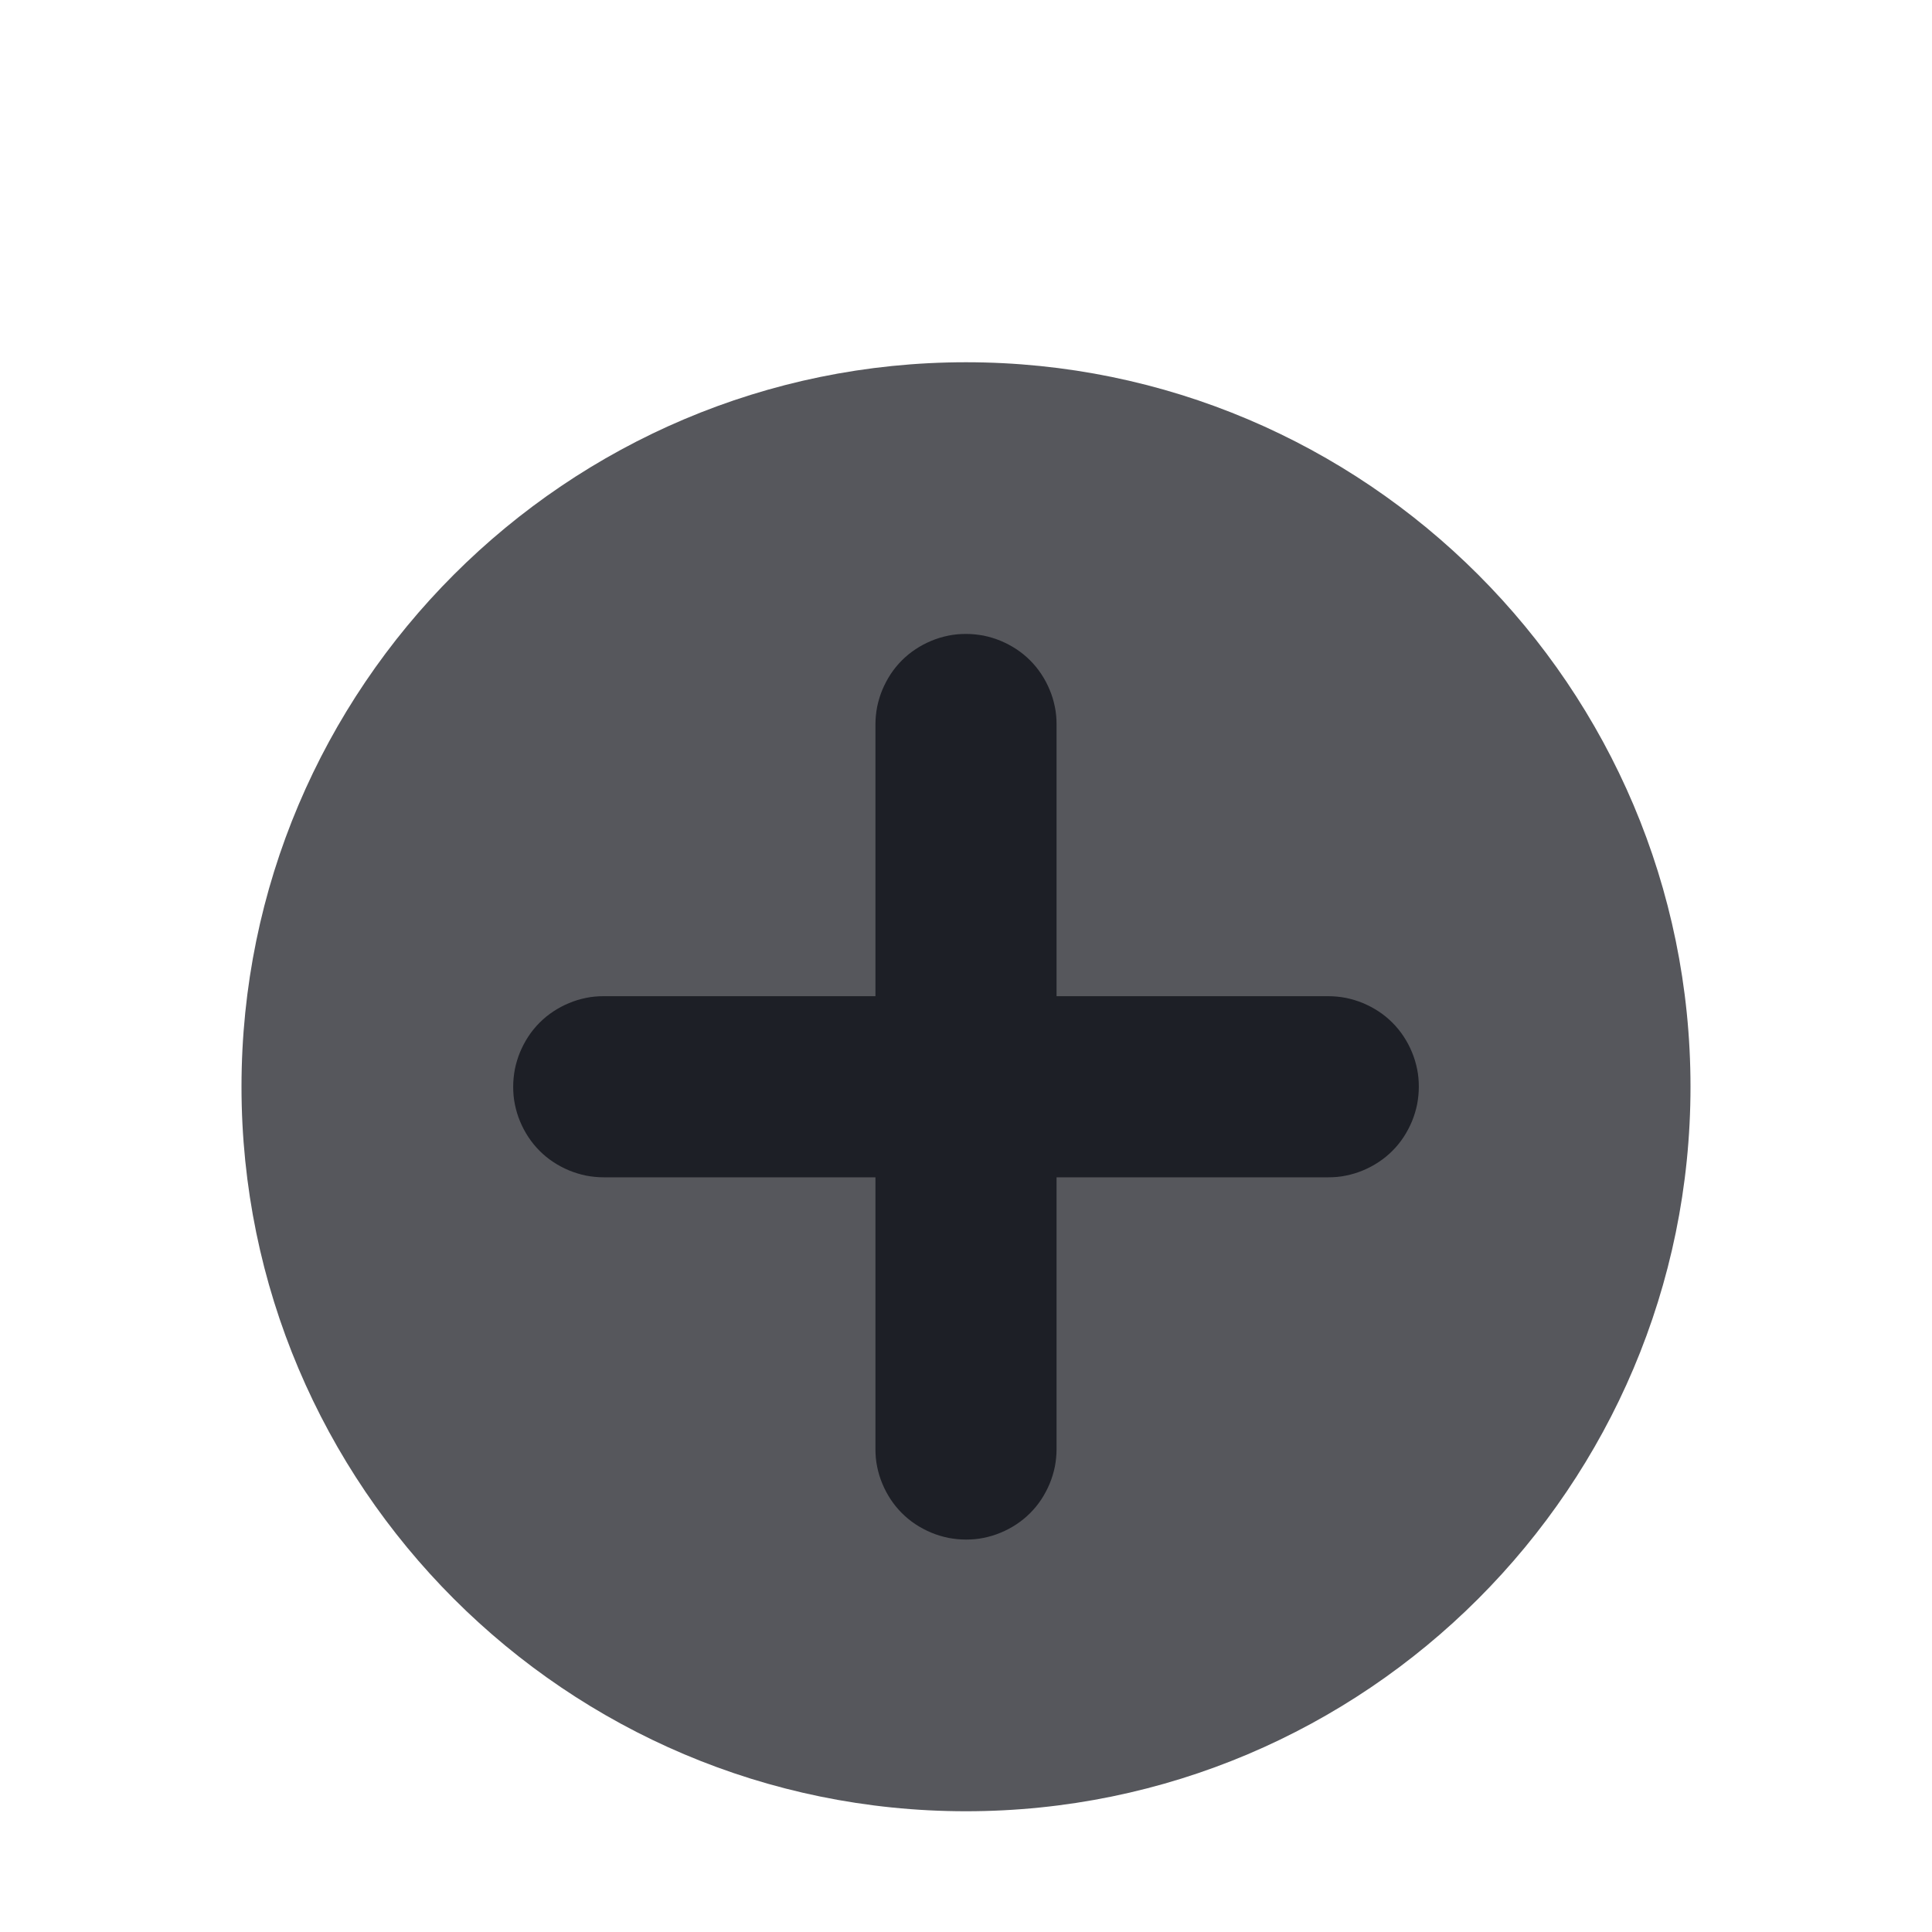 <svg xmlns="http://www.w3.org/2000/svg" xmlns:xlink="http://www.w3.org/1999/xlink" width="16" height="16" viewBox="0 0 16 16" fill="none"><g opacity="1"  transform="translate(0 0)  rotate(0)"><mask id="bg-mask-0" fill="white"><use transform="translate(0 0)  rotate(0)" xlink:href="#path_0"></use></mask><g mask="url(#bg-mask-0)" ><g opacity="1"  transform="translate(2 3)  rotate(0)"><path id="圆形 2" fill-rule="evenodd" style="fill:#56575C" opacity="1" d="M6 0C2.69 0 0 2.69 0 6C0 9.31 2.69 12 6 12C9.31 12 12 9.31 12 6C12 2.69 9.31 0 6 0Z"></path><path  id="路径 10" style="fill:#1D1F26; opacity:1;" d="M9.146,5.264c0.048,0.01 0.095,0.024 0.141,0.043c0.045,0.019 0.089,0.042 0.13,0.069c0.041,0.027 0.079,0.058 0.114,0.093c0.035,0.035 0.066,0.073 0.093,0.114c0.027,0.041 0.05,0.084 0.069,0.13c0.019,0.045 0.033,0.092 0.043,0.141c0.01,0.048 0.014,0.097 0.014,0.146c0,0.049 -0.005,0.098 -0.014,0.146c-0.01,0.048 -0.024,0.095 -0.043,0.141c-0.019,0.045 -0.042,0.089 -0.069,0.13c-0.027,0.041 -0.058,0.079 -0.093,0.114c-0.035,0.035 -0.073,0.066 -0.114,0.093c-0.041,0.027 -0.084,0.05 -0.13,0.069c-0.045,0.019 -0.092,0.033 -0.141,0.043c-0.048,0.01 -0.097,0.014 -0.146,0.014h-6c-0.049,0 -0.098,-0.005 -0.146,-0.014c-0.048,-0.01 -0.095,-0.024 -0.141,-0.043c-0.045,-0.019 -0.089,-0.042 -0.13,-0.069c-0.041,-0.027 -0.079,-0.058 -0.114,-0.093c-0.035,-0.035 -0.066,-0.073 -0.093,-0.114c-0.027,-0.041 -0.05,-0.084 -0.069,-0.13c-0.019,-0.045 -0.033,-0.092 -0.043,-0.141c-0.01,-0.048 -0.014,-0.097 -0.014,-0.146c0,-0.049 0.005,-0.098 0.014,-0.146c0.01,-0.048 0.024,-0.095 0.043,-0.141c0.019,-0.045 0.042,-0.089 0.069,-0.13c0.027,-0.041 0.058,-0.079 0.093,-0.114c0.035,-0.035 0.073,-0.066 0.114,-0.093c0.041,-0.027 0.084,-0.05 0.13,-0.069c0.045,-0.019 0.092,-0.033 0.141,-0.043c0.048,-0.01 0.097,-0.014 0.146,-0.014h6c0.049,0 0.098,0.005 0.146,0.014z"></path><path  id="路径 11" style="fill:#1D1F26; opacity:1;" d="M6,2.25c0.049,0 0.098,0.005 0.146,0.014c0.048,0.01 0.095,0.024 0.141,0.043c0.045,0.019 0.089,0.042 0.13,0.069c0.041,0.027 0.079,0.058 0.114,0.093c0.035,0.035 0.066,0.073 0.093,0.114c0.027,0.041 0.05,0.084 0.069,0.13c0.019,0.045 0.033,0.092 0.043,0.141c0.01,0.048 0.014,0.097 0.014,0.146v6c0,0.049 -0.005,0.098 -0.014,0.146c-0.01,0.048 -0.024,0.095 -0.043,0.141c-0.019,0.045 -0.042,0.089 -0.069,0.13c-0.027,0.041 -0.058,0.079 -0.093,0.114c-0.035,0.035 -0.073,0.066 -0.114,0.093c-0.041,0.027 -0.084,0.05 -0.13,0.069c-0.045,0.019 -0.092,0.033 -0.141,0.043c-0.048,0.01 -0.097,0.014 -0.146,0.014c-0.049,0 -0.098,-0.005 -0.146,-0.014c-0.048,-0.01 -0.095,-0.024 -0.141,-0.043c-0.045,-0.019 -0.089,-0.042 -0.13,-0.069c-0.041,-0.027 -0.079,-0.058 -0.114,-0.093c-0.035,-0.035 -0.066,-0.073 -0.093,-0.114c-0.027,-0.041 -0.05,-0.084 -0.069,-0.13c-0.019,-0.045 -0.033,-0.092 -0.043,-0.141c-0.01,-0.048 -0.014,-0.097 -0.014,-0.146v-6c0,-0.049 0.005,-0.098 0.014,-0.146c0.01,-0.048 0.024,-0.095 0.043,-0.141c0.019,-0.045 0.042,-0.089 0.069,-0.13c0.027,-0.041 0.058,-0.079 0.093,-0.114c0.035,-0.035 0.073,-0.066 0.114,-0.093c0.041,-0.027 0.084,-0.05 0.13,-0.069c0.045,-0.019 0.092,-0.033 0.141,-0.043c0.048,-0.01 0.097,-0.014 0.146,-0.014z"></path></g></g></g><defs><rect id="path_0" x="0" y="0" width="16" height="16" /></defs></svg>